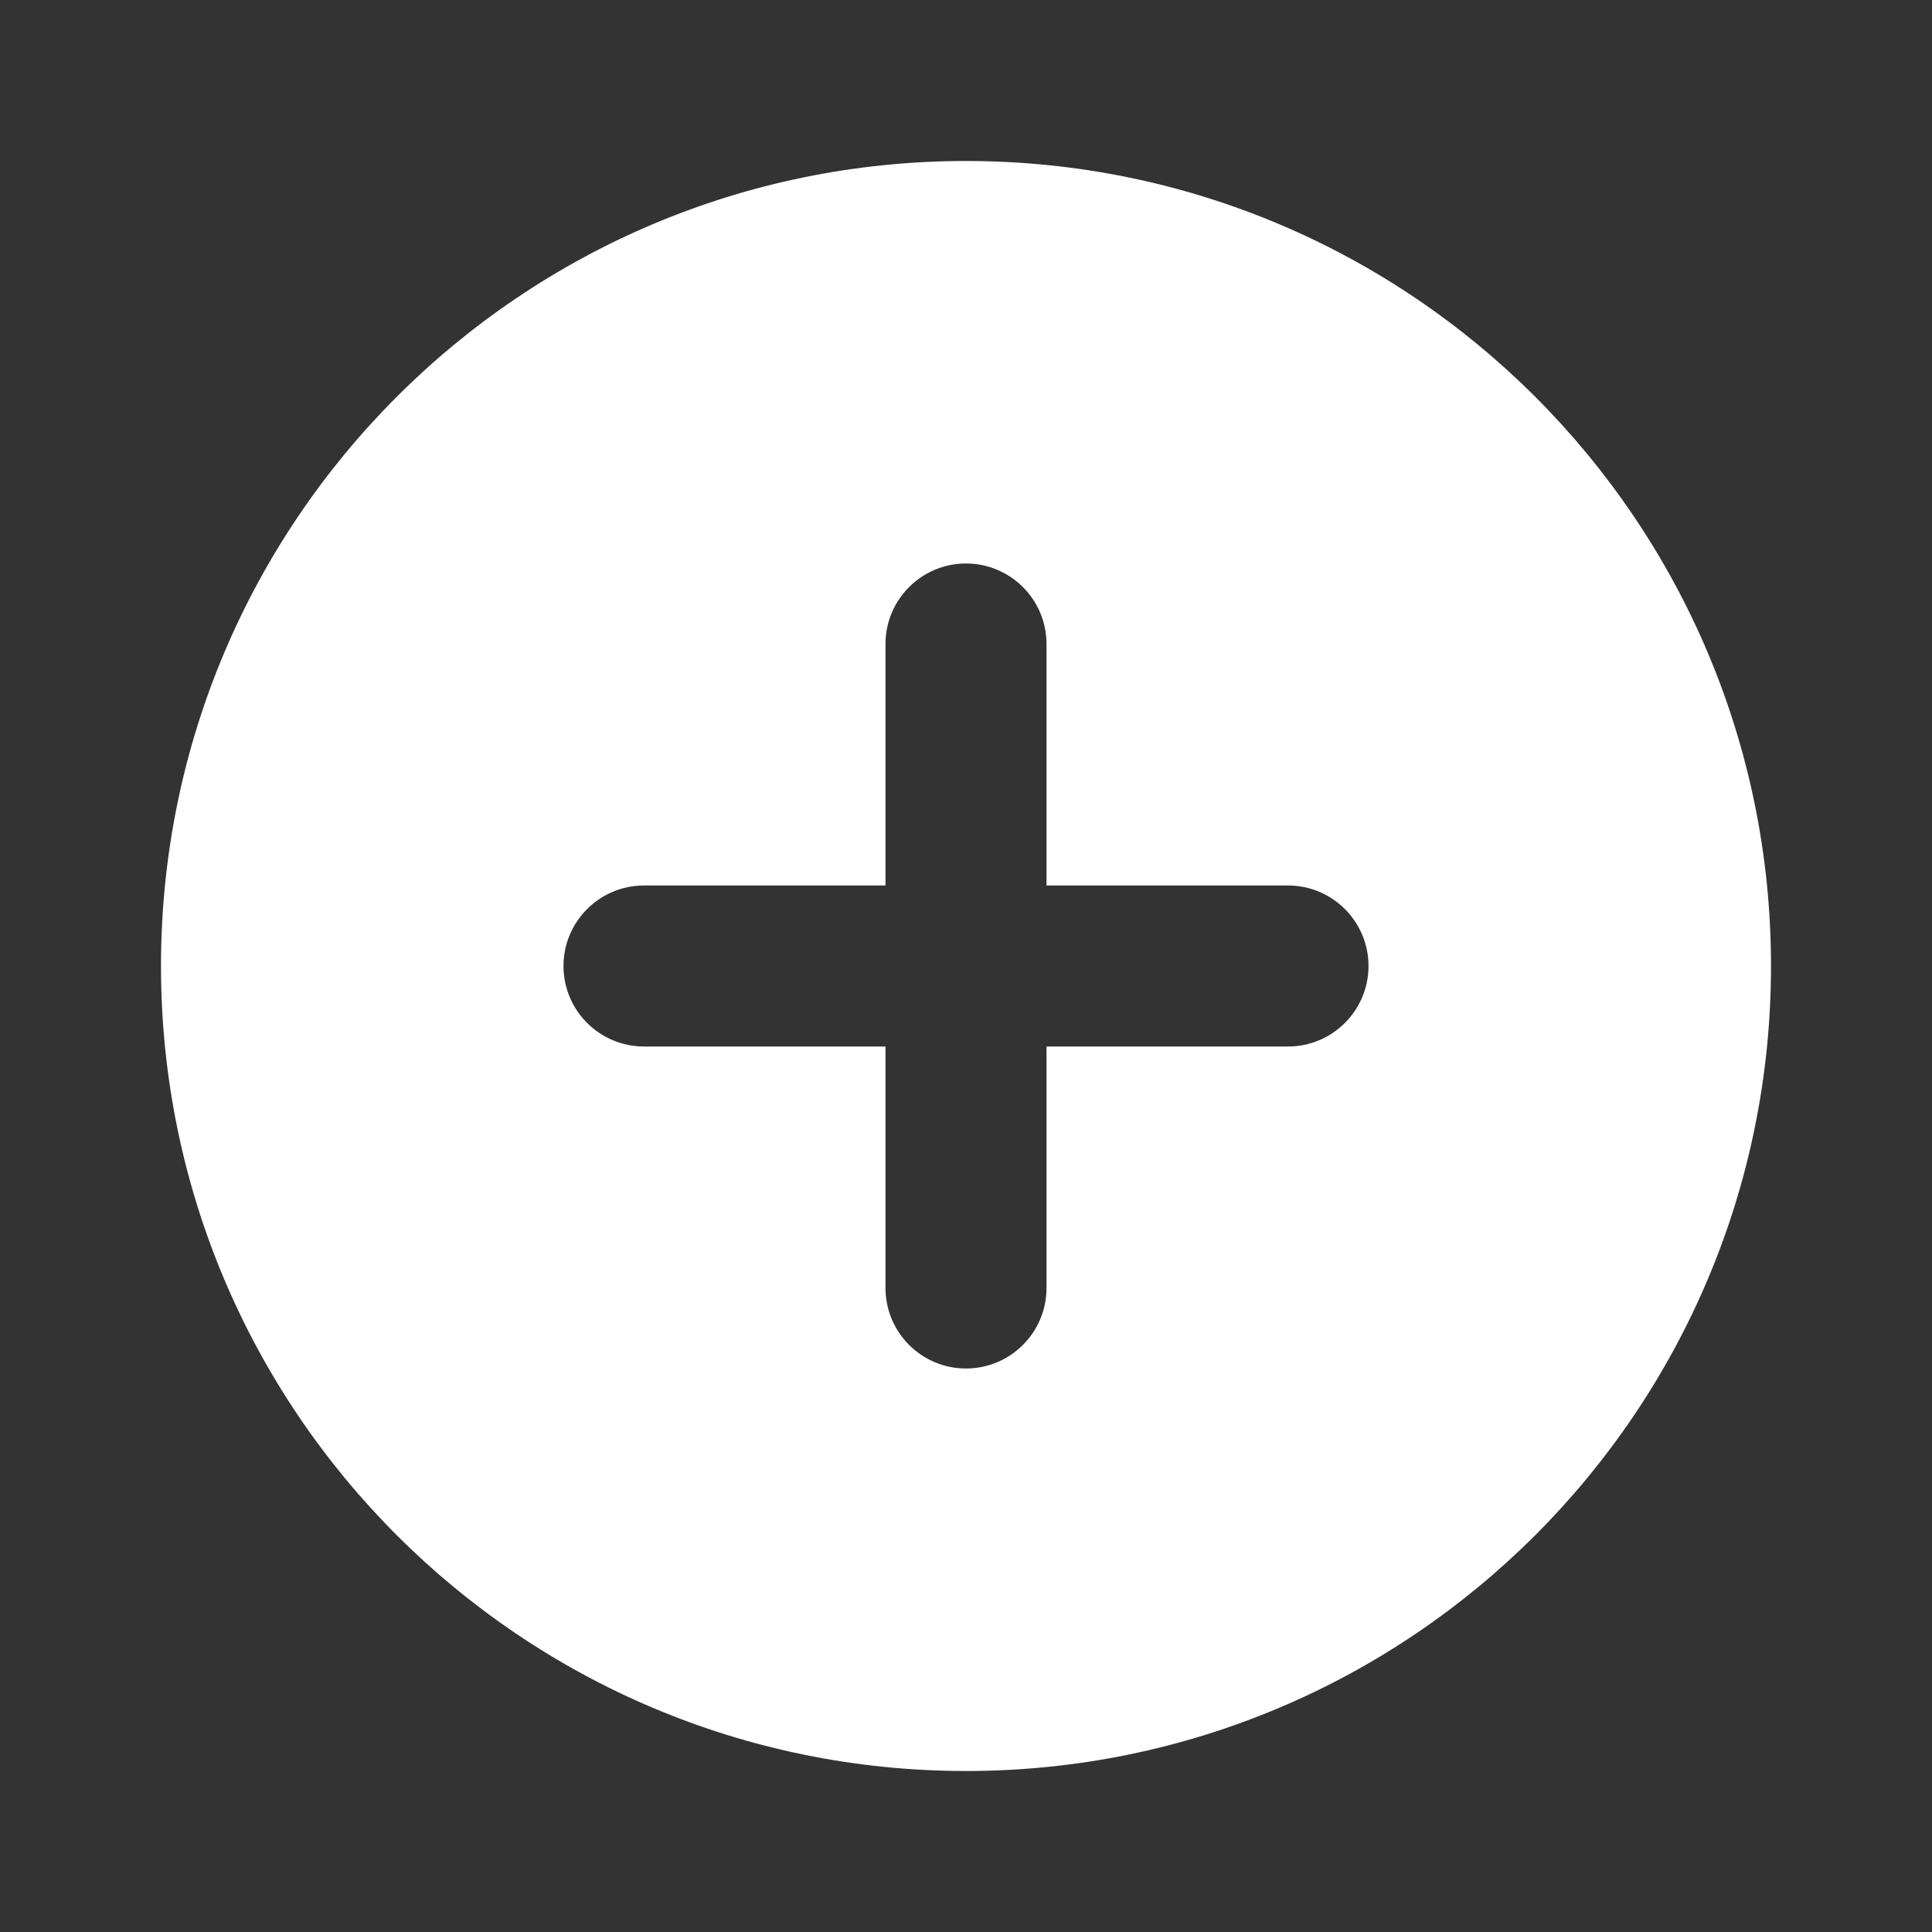 <svg xmlns="http://www.w3.org/2000/svg" x="0px" y="0px"
width="24" height="24"
viewBox="0 0 172 172"
style=" fill:#000000;"><rect x="0" y="0" width="172" height="172" fill="#333333" stroke="none"/><g fill="none" fill-rule="nonzero" stroke="none" stroke-width="1" stroke-linecap="butt" stroke-linejoin="miter" stroke-miterlimit="10" stroke-dasharray="" stroke-dashoffset="0" font-family="none" font-weight="none" font-size="none" text-anchor="none" style="mix-blend-mode: normal"><path d="M0,172v-172h172v172z" fill="none"></path><g fill="#ffffff"><path d="M86,14.333c-39.581,0 -71.667,32.085 -71.667,71.667c0,39.581 32.085,71.667 71.667,71.667c39.581,0 71.667,-32.085 71.667,-71.667c0,-39.581 -32.085,-71.667 -71.667,-71.667zM114.667,93.167h-21.5v21.5c0,3.956 -3.211,7.167 -7.167,7.167v0c-3.956,0 -7.167,-3.211 -7.167,-7.167v-21.5h-21.5c-3.956,0 -7.167,-3.211 -7.167,-7.167v0c0,-3.956 3.211,-7.167 7.167,-7.167h21.5v-21.5c0,-3.956 3.211,-7.167 7.167,-7.167v0c3.956,0 7.167,3.211 7.167,7.167v21.5h21.5c3.956,0 7.167,3.211 7.167,7.167v0c0,3.956 -3.211,7.167 -7.167,7.167z"></path></g></g></svg>